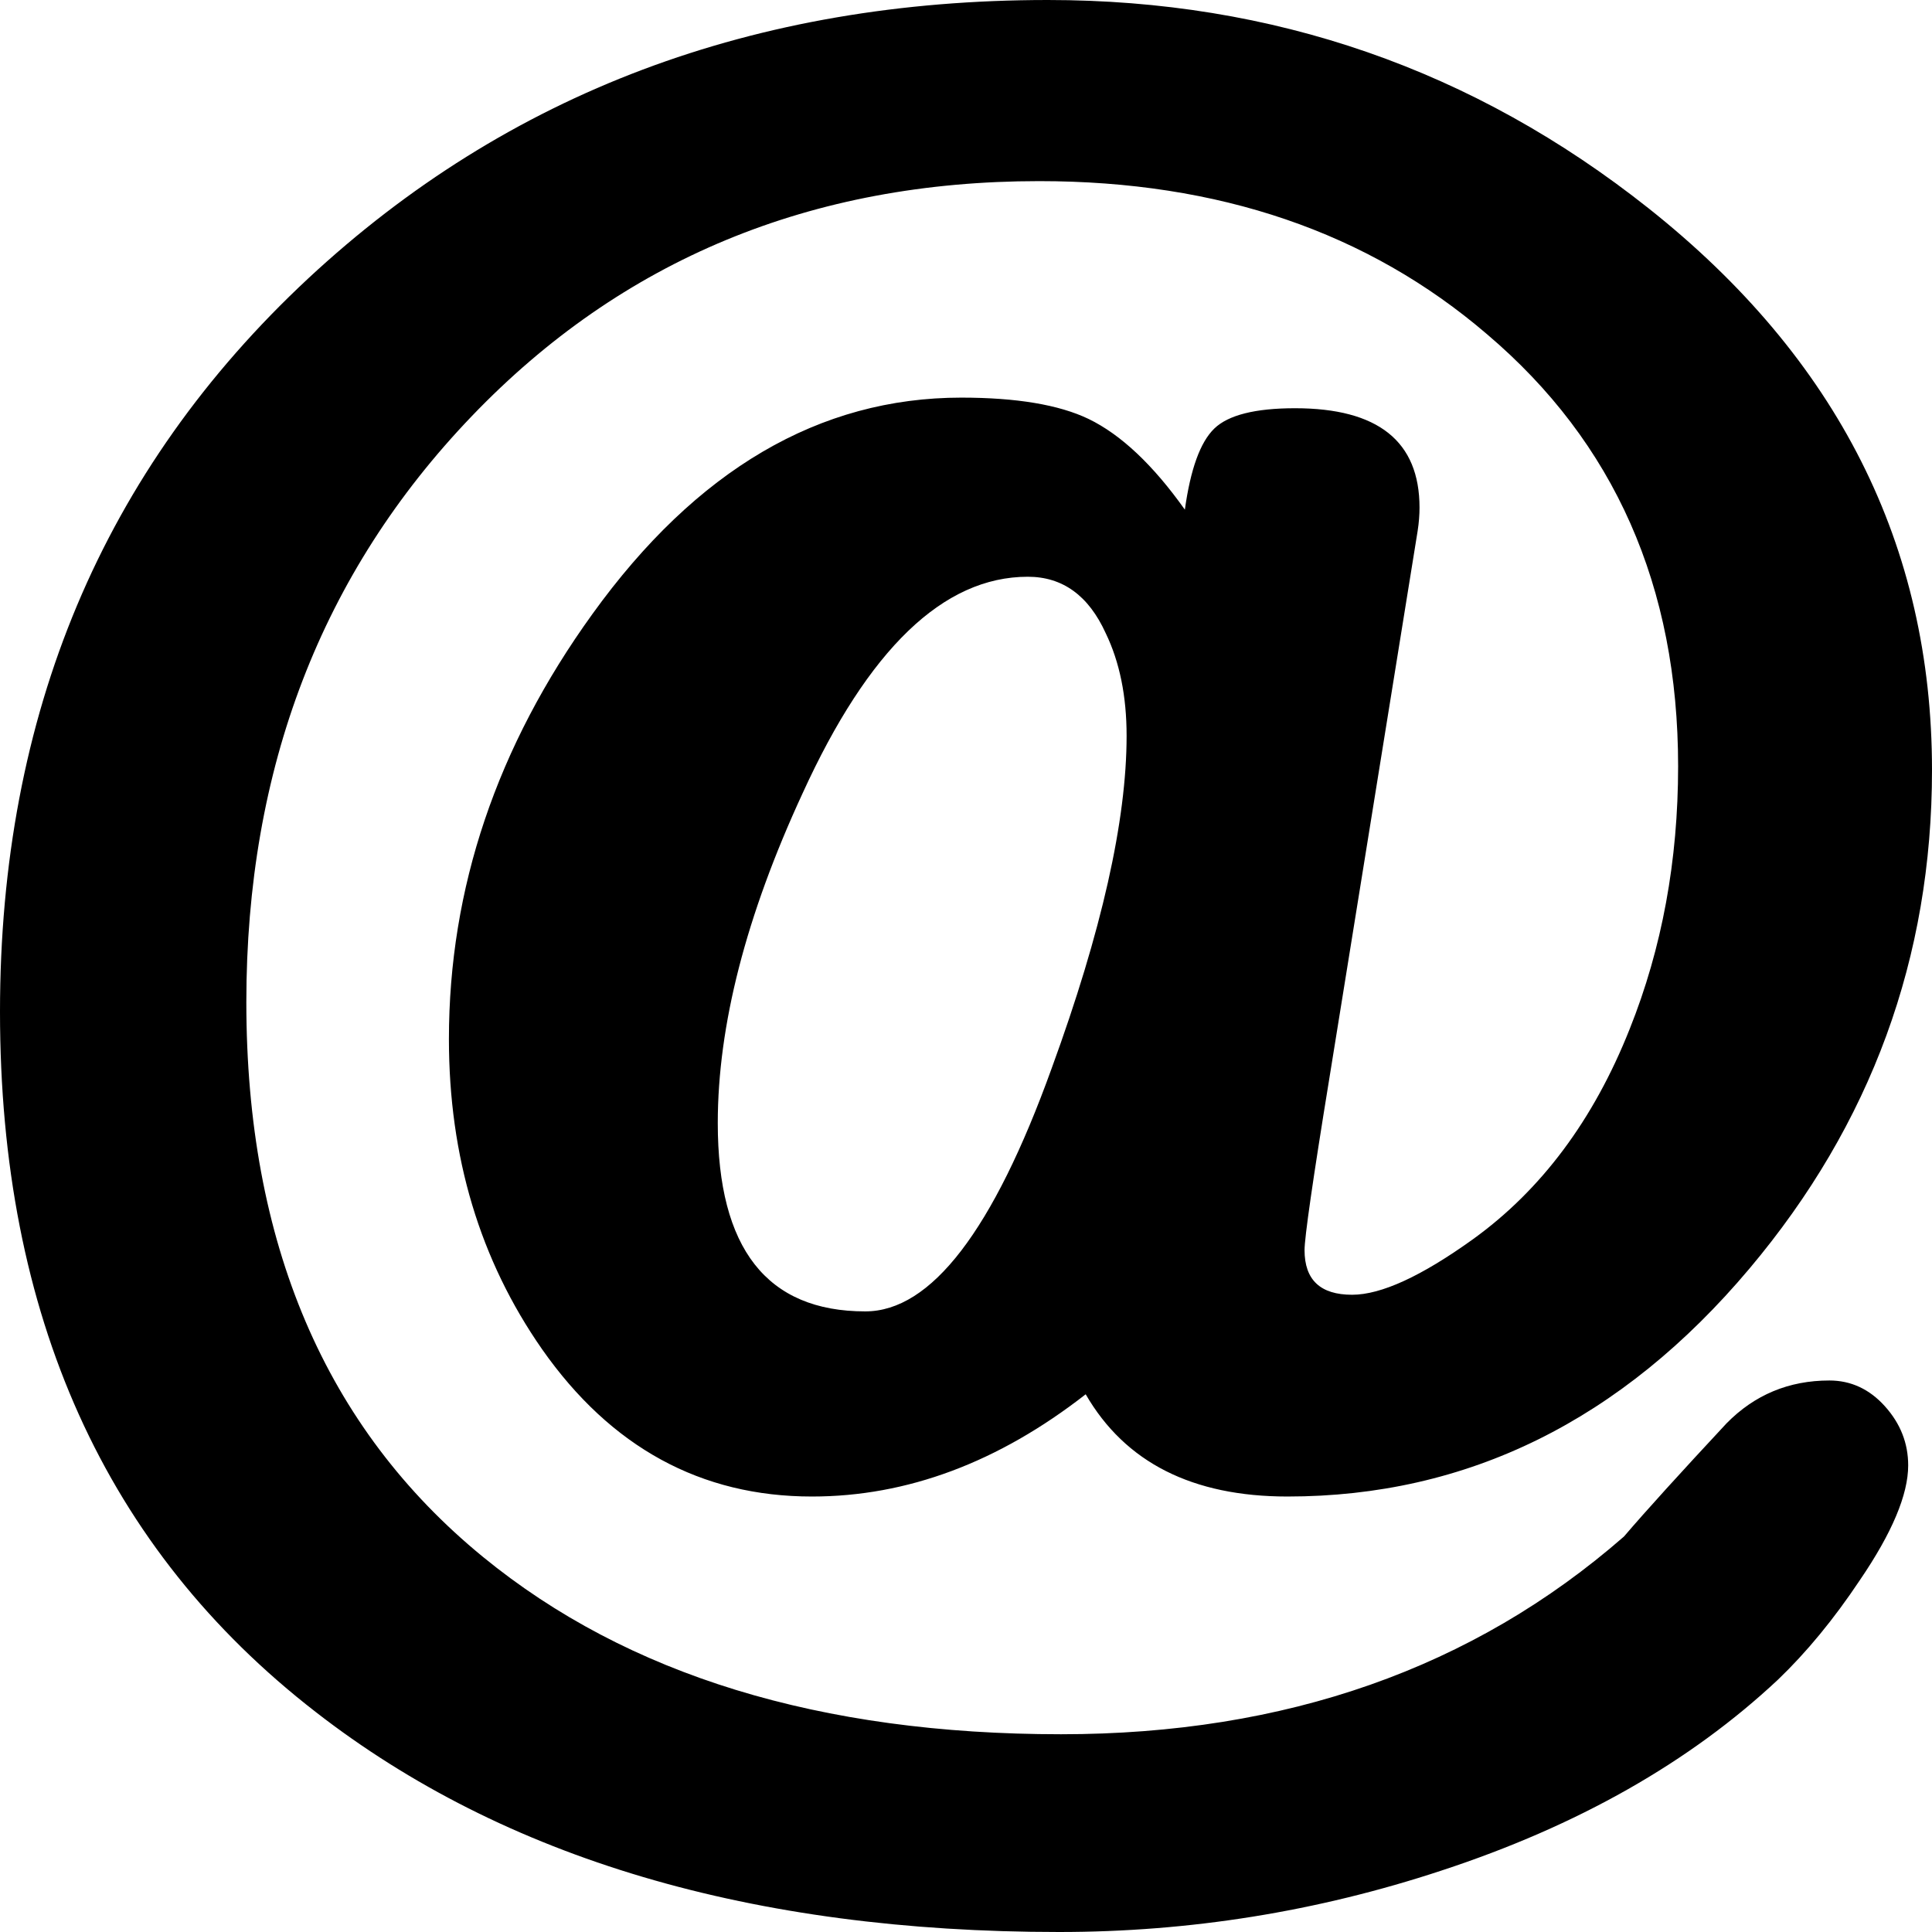 <?xml version="1.0" encoding="UTF-8" standalone="no"?>
<svg width="512px" height="512px" viewBox="0 0 512 512" version="1.1" xmlns="http://www.w3.org/2000/svg" xmlns:xlink="http://www.w3.org/1999/xlink" xmlns:sketch="http://www.bohemiancoding.com/sketch/ns">
    <g stroke="none" stroke-width="1" fill="none" fill-rule="evenodd">
        <path d="M375.688,140.718 C376.032,138.5 376.188,136.436 376.188,134.53 C376.188,116.936 365.188,108.186 343.188,108.186 C332.626,108.186 325.5,109.998 321.812,113.562 C318.062,117.186 315.5,124.344 314,135.062 C305.562,123.186 297.062,115.186 288.5,111.03 C280.624,107.248 269.344,105.374 254.75,105.374 C217.156,105.374 184.532,124.498 157,162.718 C131.624,197.874 118.968,235.436 118.968,275.374 C118.968,306.562 127.186,333.936 143.656,357.562 C161.906,383.594 185.78,396.594 215.188,396.594 C240.376,396.594 264.564,387.562 287.72,369.5 C298.158,387.562 316.002,396.594 341.188,396.594 C388.876,396.594 429.72,376.47 463.626,336.188 C495.876,297.876 512,253.812 512,204.062 C512,144.562 486.968,94.938 436.906,55.218 C390.532,18.438 337.5,0 277.688,0 C199.876,0 134.564,24.594 81.656,73.812 C27.218,124.562 0,189.312 0,268.124 C0,348.656 27.906,410.5 83.656,453.686 C133.718,492.594 199.376,512 280.688,512 C315.312,512 349.064,506.594 382,495.718 C418.124,483.874 447.844,467 471.188,445.124 C478.72,437.906 485.97,429.124 492.844,418.812 C501.438,406.218 505.688,396.062 505.688,388.344 C505.688,382.5 503.656,377.282 499.532,372.688 C495.438,368.126 490.5,365.844 484.814,365.844 C474.032,365.844 464.97,369.656 457.564,377.188 C445.346,390.312 436.252,400.312 430.376,407.188 C390.376,442.126 340.688,459.594 281.188,459.594 C217.376,459.594 166.312,443.938 128.032,412.626 C86.188,378.408 65.282,329.376 65.282,265.564 C65.282,203.626 85.158,151.876 125,110.314 C164.812,68.782 214.968,48 275.406,48 C322.968,48 362.5,61.5 394.062,88.562 C427.874,117.25 444.718,155.438 444.718,203.062 C444.718,228 440.468,251.25 431.874,272.718 C422.312,296.812 408.436,315.374 390.312,328.436 C376.688,338.218 366.03,343.124 358.312,343.124 C349.906,343.124 345.718,339.186 345.718,331.28 C345.718,327.998 347.874,312.874 352.28,285.842 L375.688,140.718 L375.688,140.718 Z M278.688,283.156 C263.22,326.062 246.75,347.532 229.312,347.532 C203.25,347.532 190.218,330.908 190.218,297.626 C190.218,271.782 197.686,242.688 212.686,210.25 C230.154,171.968 250.03,152.844 272.374,152.844 C281.624,152.844 288.498,157.844 293.03,167.812 C296.718,175.436 298.562,184.5 298.562,195 C298.562,217.438 291.968,246.812 278.688,283.156 L278.688,283.156 Z" fill="#000000"></path>
    </g>
</svg>